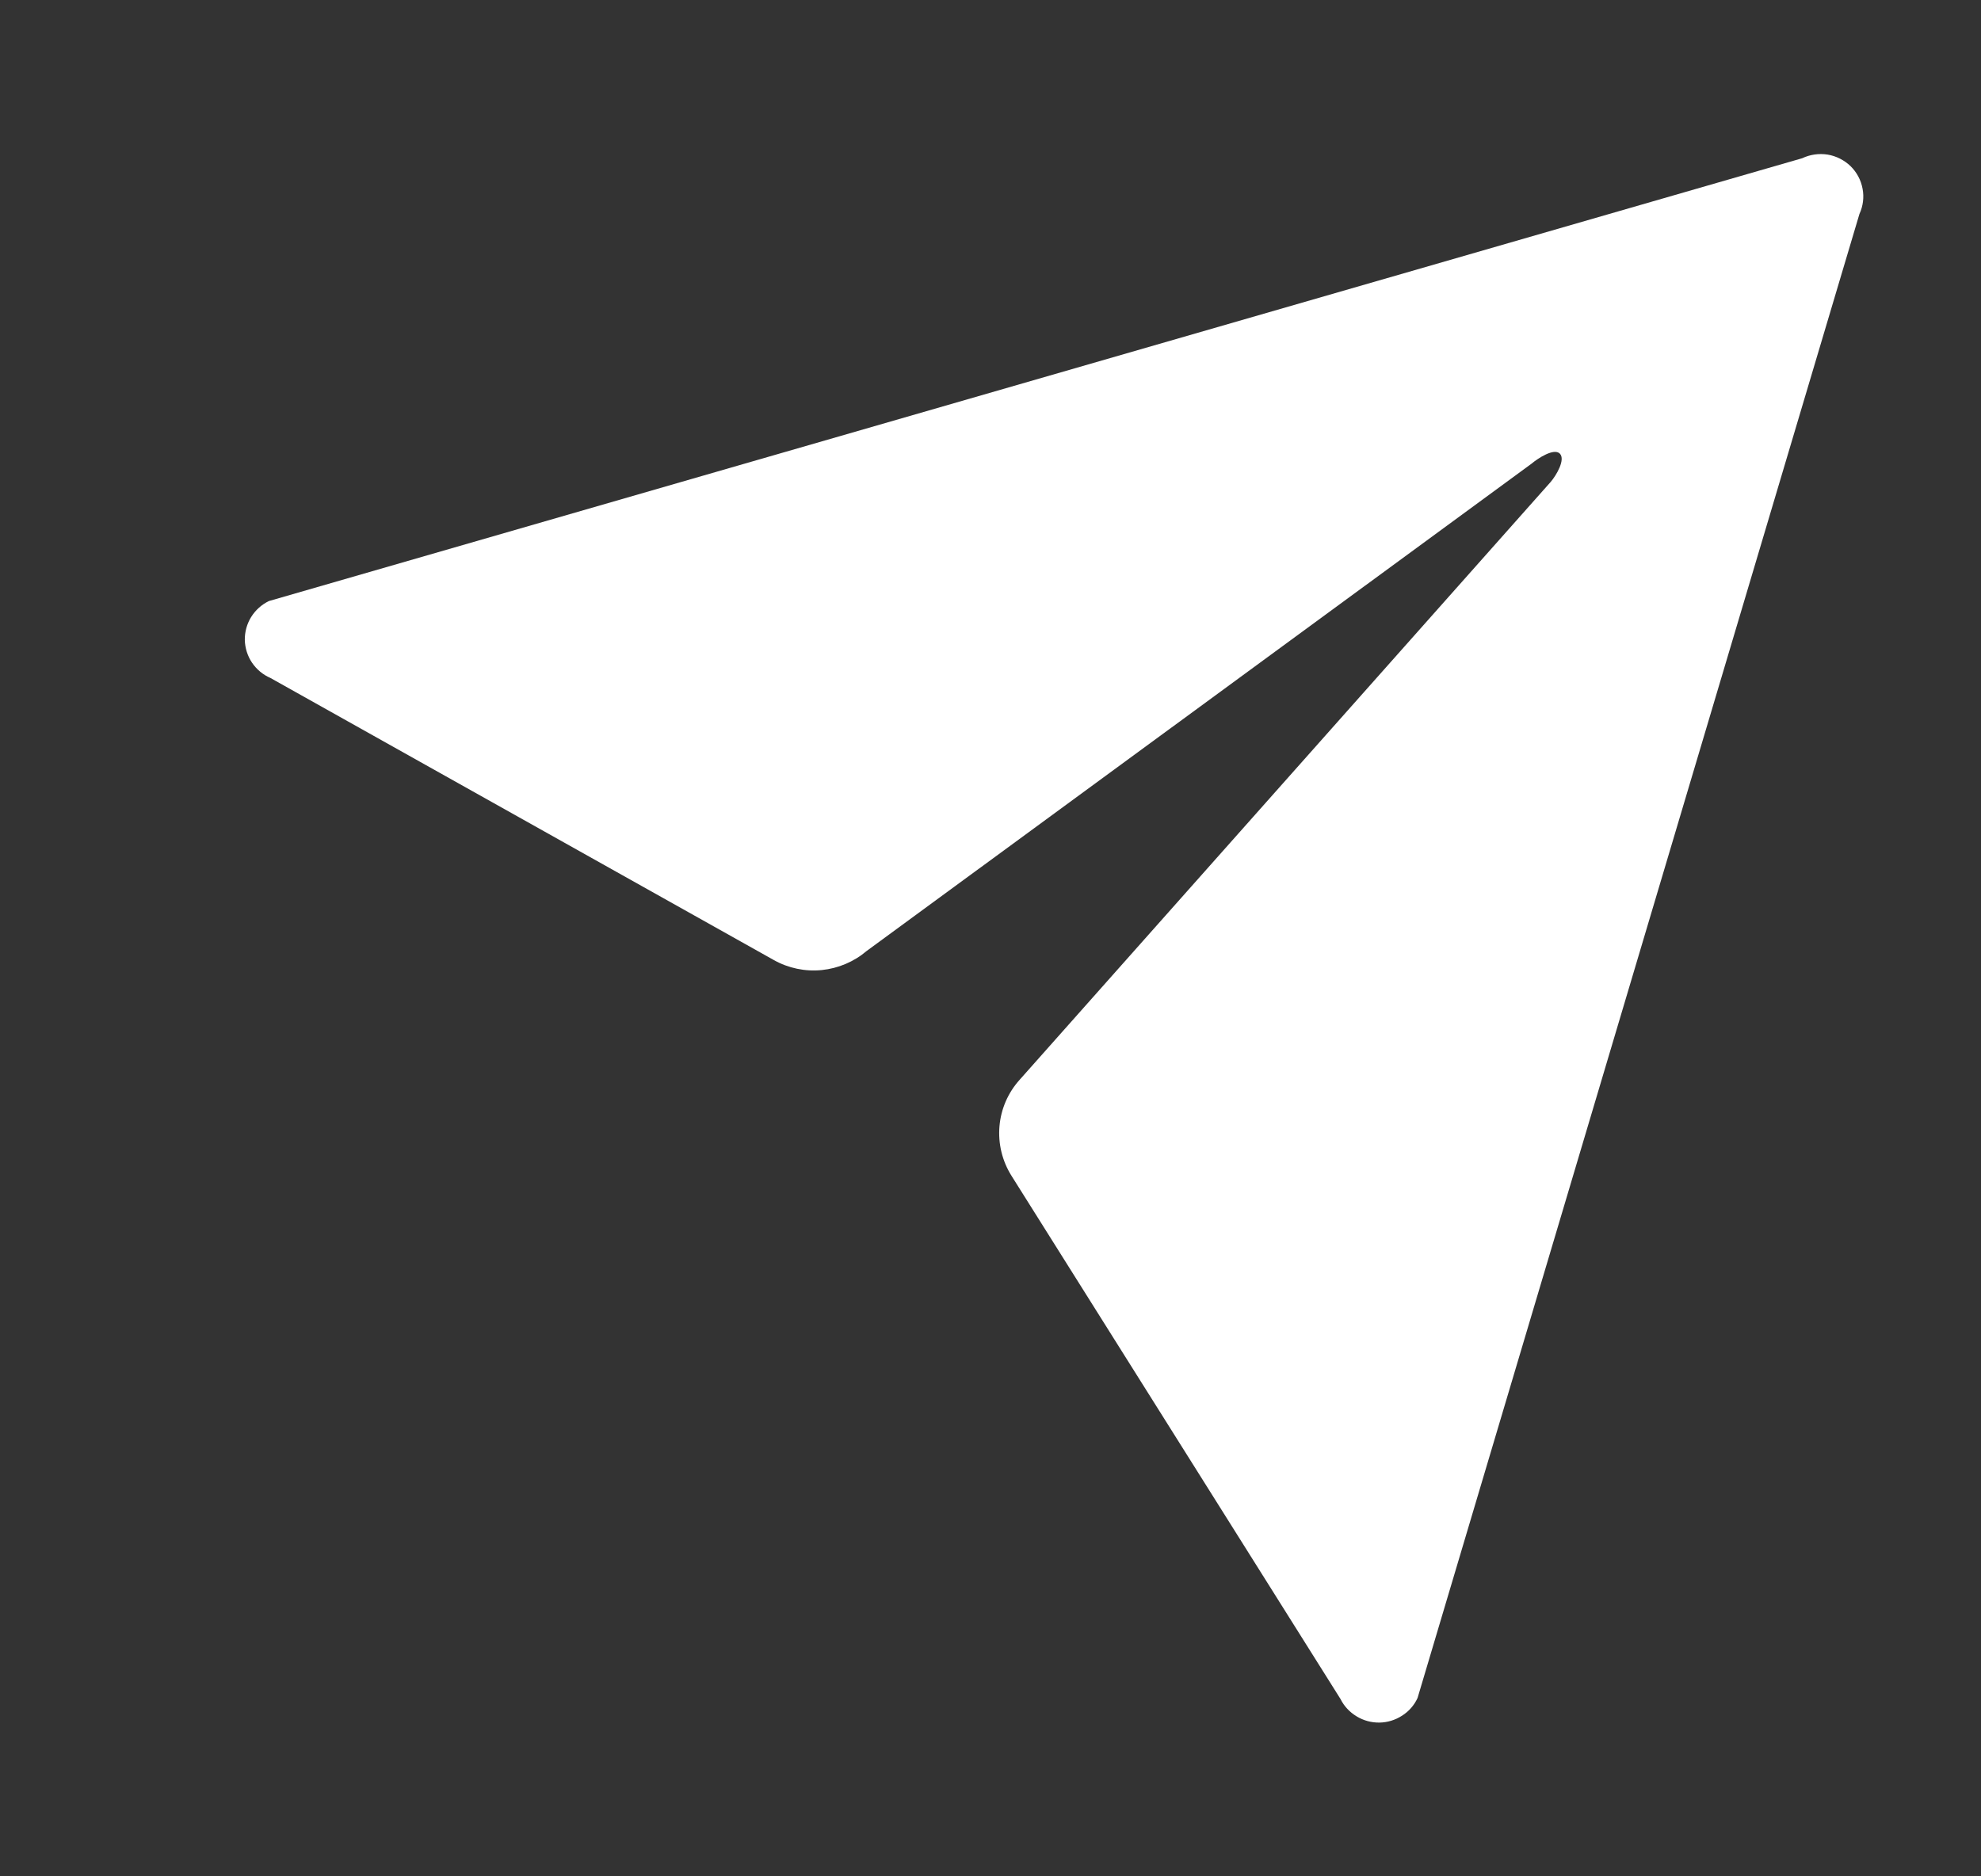 <svg width="19" height="18" viewBox="0 0 19 18" fill="none" xmlns="http://www.w3.org/2000/svg">
<rect x="0" y="0" width="19" height="18" fill="#333333" stroke="none"/>
<path d="M17.285 1.518L2.579 5.766C2.509 5.8 2.45 5.853 2.409 5.919C2.368 5.985 2.347 6.062 2.348 6.139C2.35 6.217 2.374 6.293 2.417 6.357C2.461 6.422 2.522 6.473 2.594 6.504L7.422 9.21C7.561 9.288 7.722 9.322 7.881 9.306C8.04 9.29 8.191 9.226 8.312 9.123L14.688 4.449C14.751 4.396 14.905 4.295 14.961 4.352C15.016 4.409 14.927 4.56 14.873 4.623L9.78 10.358C9.668 10.482 9.6 10.639 9.586 10.805C9.572 10.971 9.612 11.137 9.701 11.279L12.857 16.299C12.891 16.368 12.945 16.425 13.011 16.465C13.076 16.505 13.152 16.526 13.23 16.525C13.307 16.524 13.382 16.501 13.447 16.459C13.512 16.418 13.564 16.359 13.596 16.289L17.834 2.053C17.869 1.977 17.88 1.892 17.864 1.81C17.849 1.728 17.809 1.653 17.749 1.594C17.689 1.536 17.612 1.497 17.529 1.483C17.446 1.47 17.361 1.482 17.285 1.518Z" fill="white"/>
</svg>
